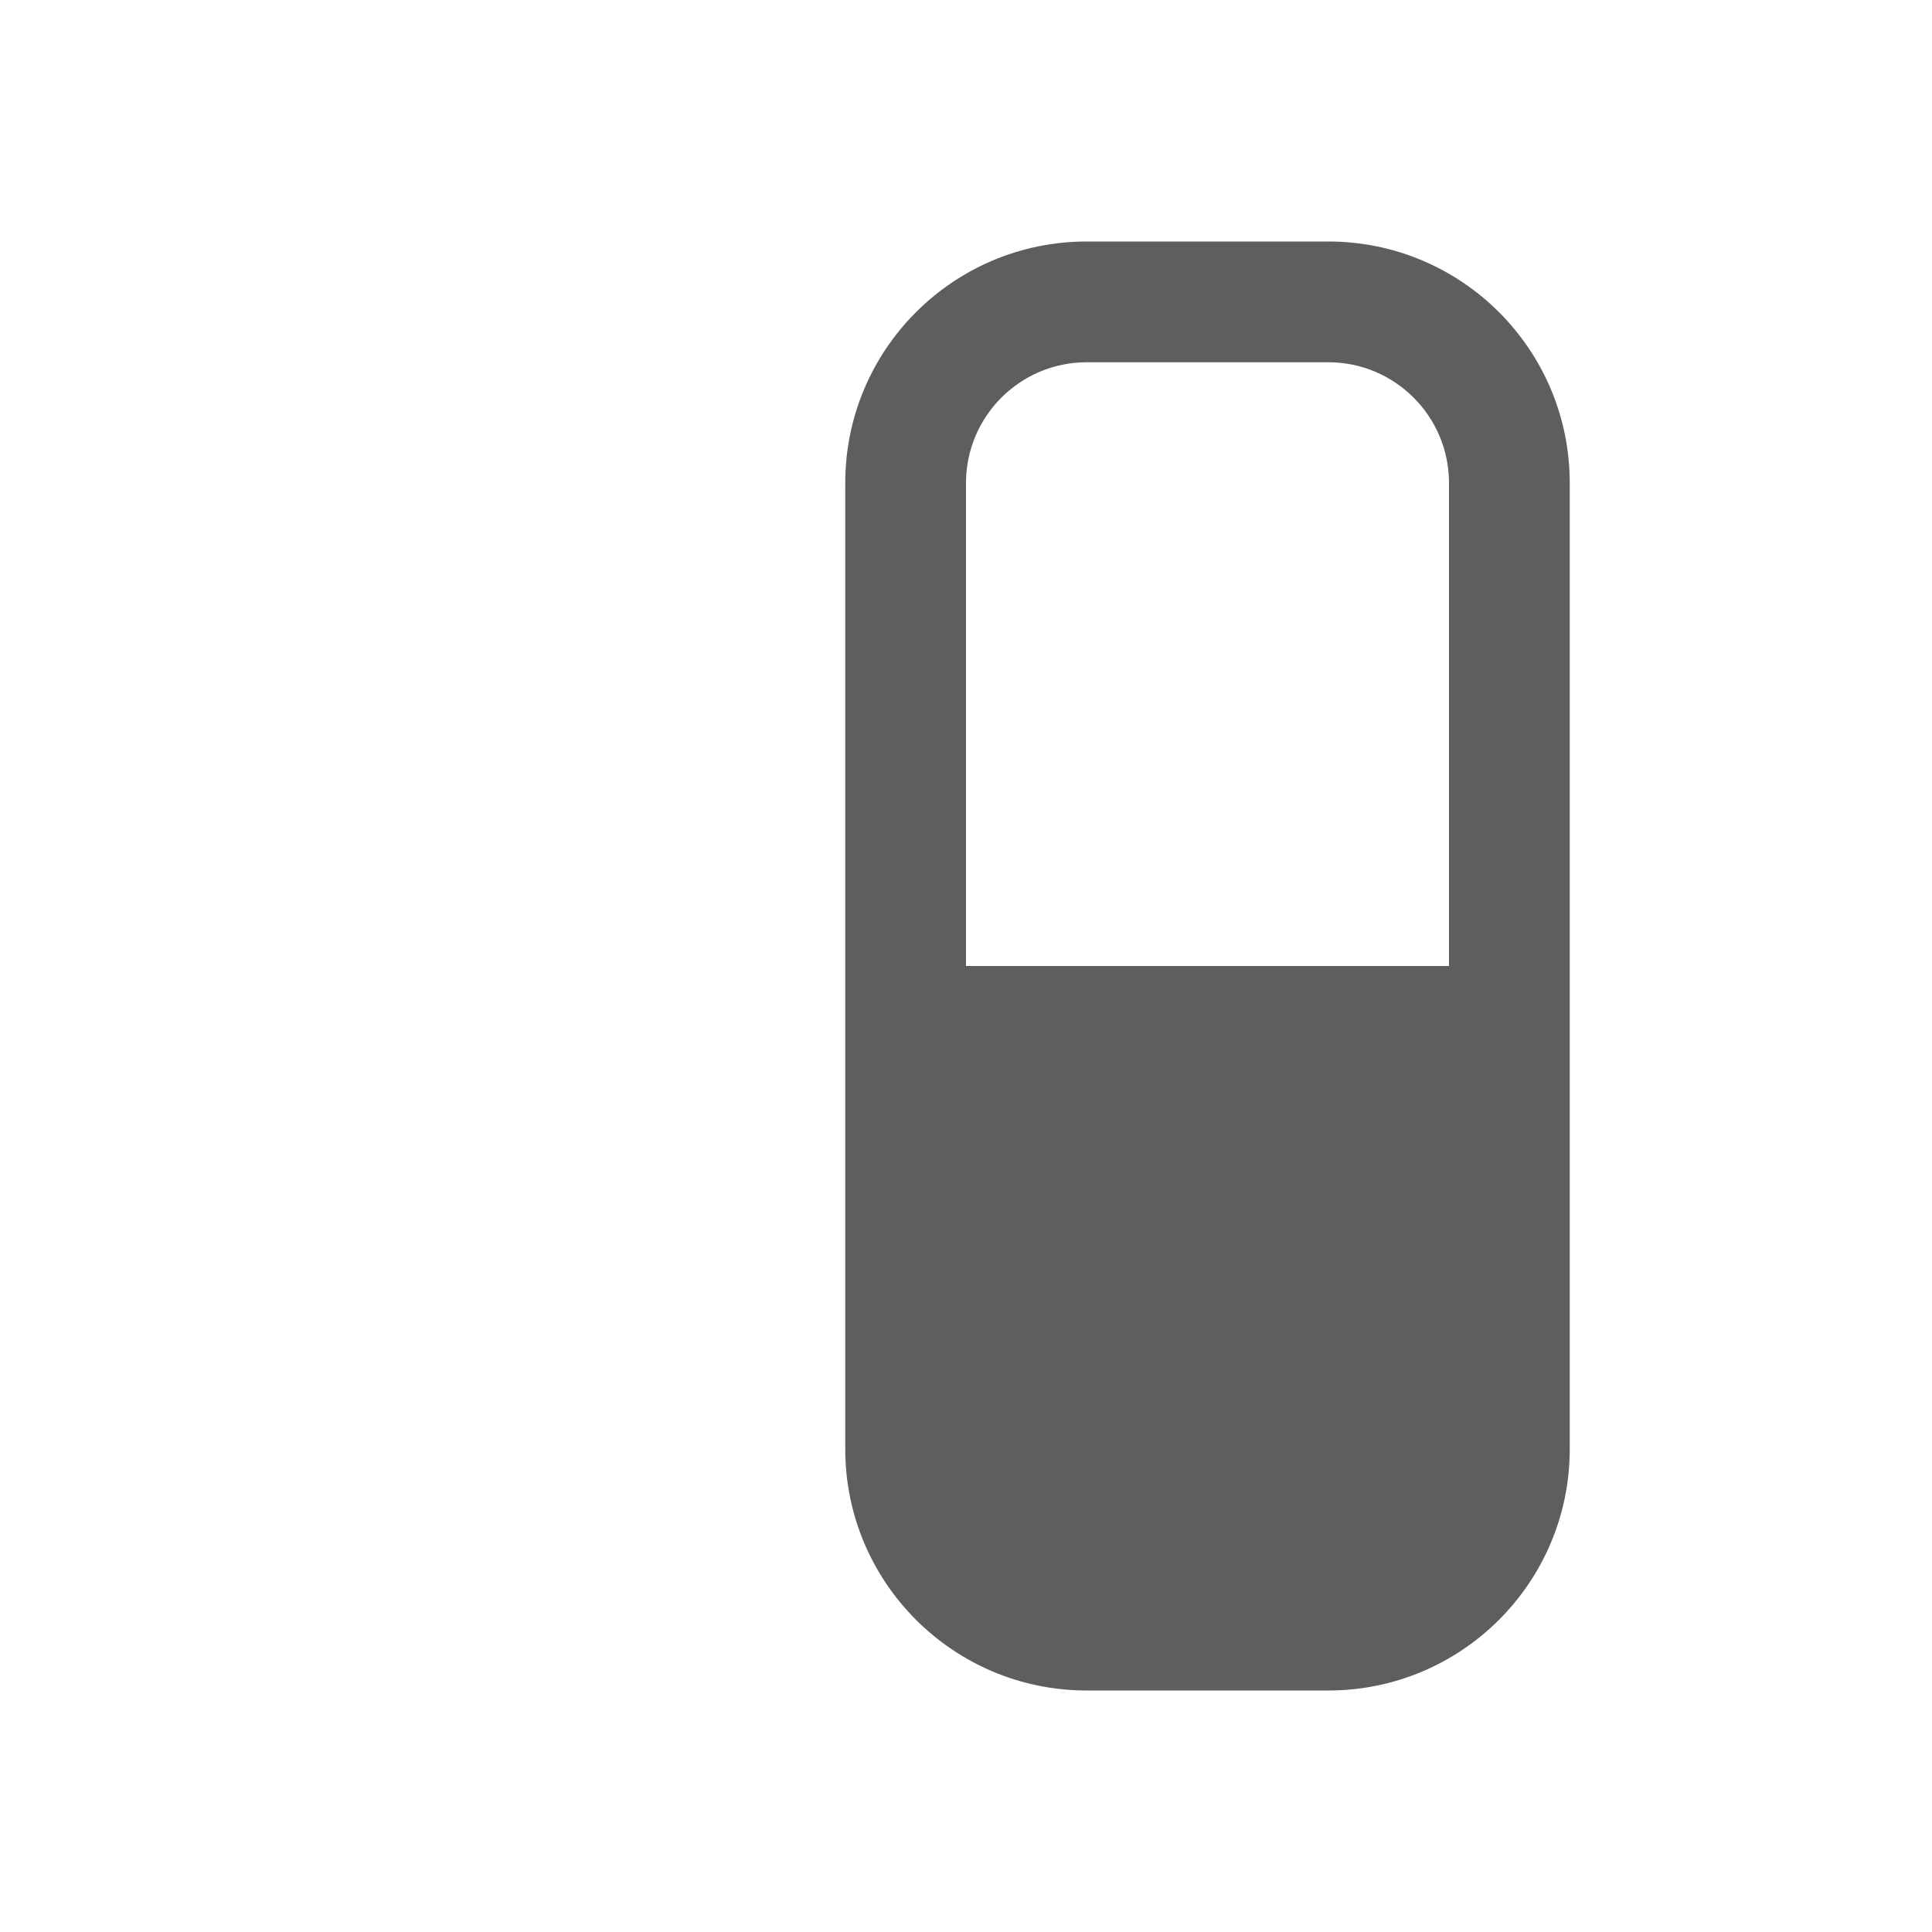 <svg width="16" height="16" viewBox="0 0 16 16" fill="none" xmlns="http://www.w3.org/2000/svg">
<path fill-rule="evenodd" clip-rule="evenodd" d="M11 3H9C8.448 3 8 3.448 8 4V8H12V4C12 3.448 11.552 3 11 3ZM9 2C7.895 2 7 2.895 7 4V12C7 13.105 7.895 14 9 14H11C12.105 14 13 13.105 13 12V4C13 2.895 12.105 2 11 2H9Z" fill="#5E5E5E"/>
</svg>
